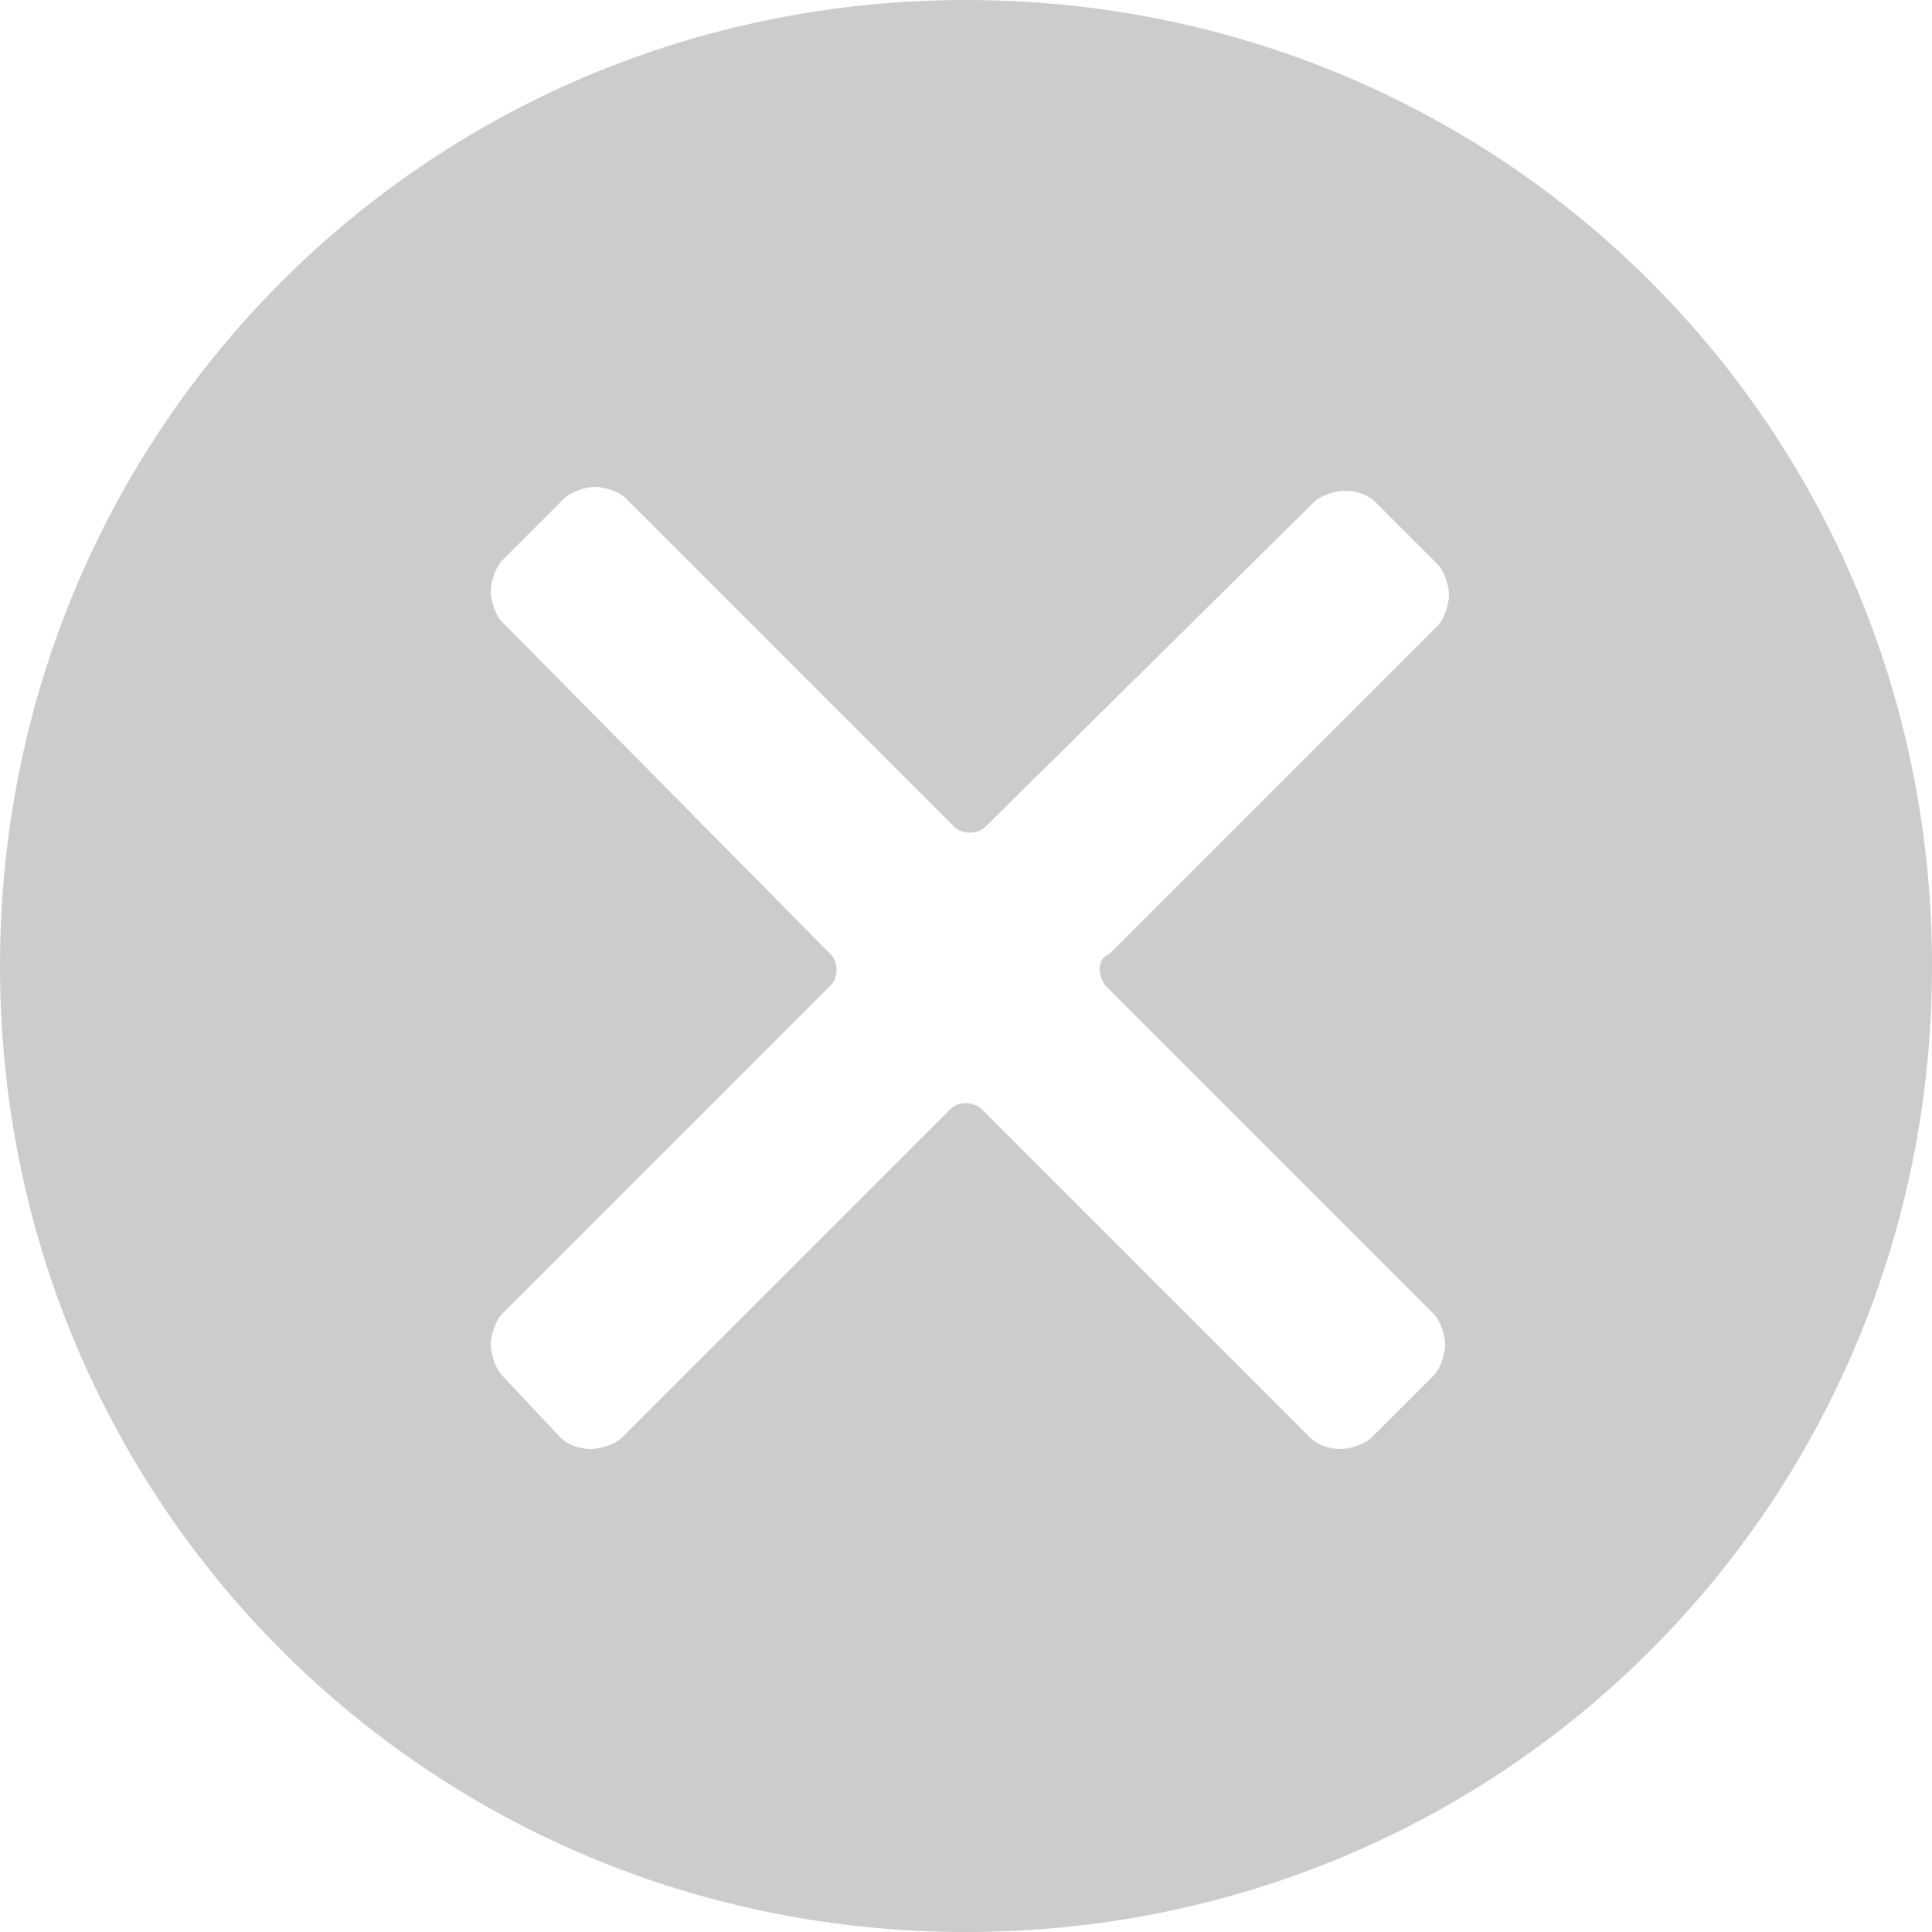 <?xml version="1.0" encoding="utf-8"?>
<!-- Generator: Adobe Illustrator 19.2.1, SVG Export Plug-In . SVG Version: 6.00 Build 0)  -->
<svg version="1.1" id="Layer_1" xmlns="http://www.w3.org/2000/svg"  x="0px" y="0px"
	 viewBox="0 0 50 50" style="enable-background:new 0 0 50 50;" xml:space="preserve">
<style type="text/css">
	.st0{fill:#CCCCCC;}
</style>
<path class="st0" d="M25,0C11.1,0,0,11.1,0,25s11.1,25,25,25s25-11.1,25-25S38.9,0,25,0z M28.6,25.5l8.5,8.5
	c0.2,0.2,0.3,0.6,0.3,0.8s-0.1,0.6-0.3,0.8l-1.6,1.6c-0.2,0.2-0.6,0.3-0.8,0.3c-0.3,0-0.6-0.1-0.8-0.3l-8.5-8.5
	c-0.2-0.2-0.6-0.2-0.8,0l-8.5,8.5c-0.2,0.2-0.6,0.3-0.8,0.3c-0.3,0-0.6-0.1-0.8-0.3L13,35.6c-0.2-0.2-0.3-0.6-0.3-0.8
	s0.1-0.6,0.3-0.8l8.5-8.5c0.2-0.2,0.2-0.6,0-0.8L13,16.1c-0.2-0.2-0.3-0.6-0.3-0.8s0.1-0.6,0.3-0.8l1.6-1.6c0.2-0.2,0.6-0.3,0.8-0.3
	s0.6,0.1,0.8,0.3l8.5,8.5c0.2,0.2,0.6,0.2,0.8,0L34,13c0.2-0.2,0.6-0.3,0.8-0.3c0.3,0,0.6,0.1,0.8,0.3l1.6,1.6
	c0.2,0.2,0.3,0.6,0.3,0.8s-0.1,0.6-0.3,0.8l-8.5,8.5C28.4,24.8,28.4,25.2,28.6,25.5z"/>
</svg>
